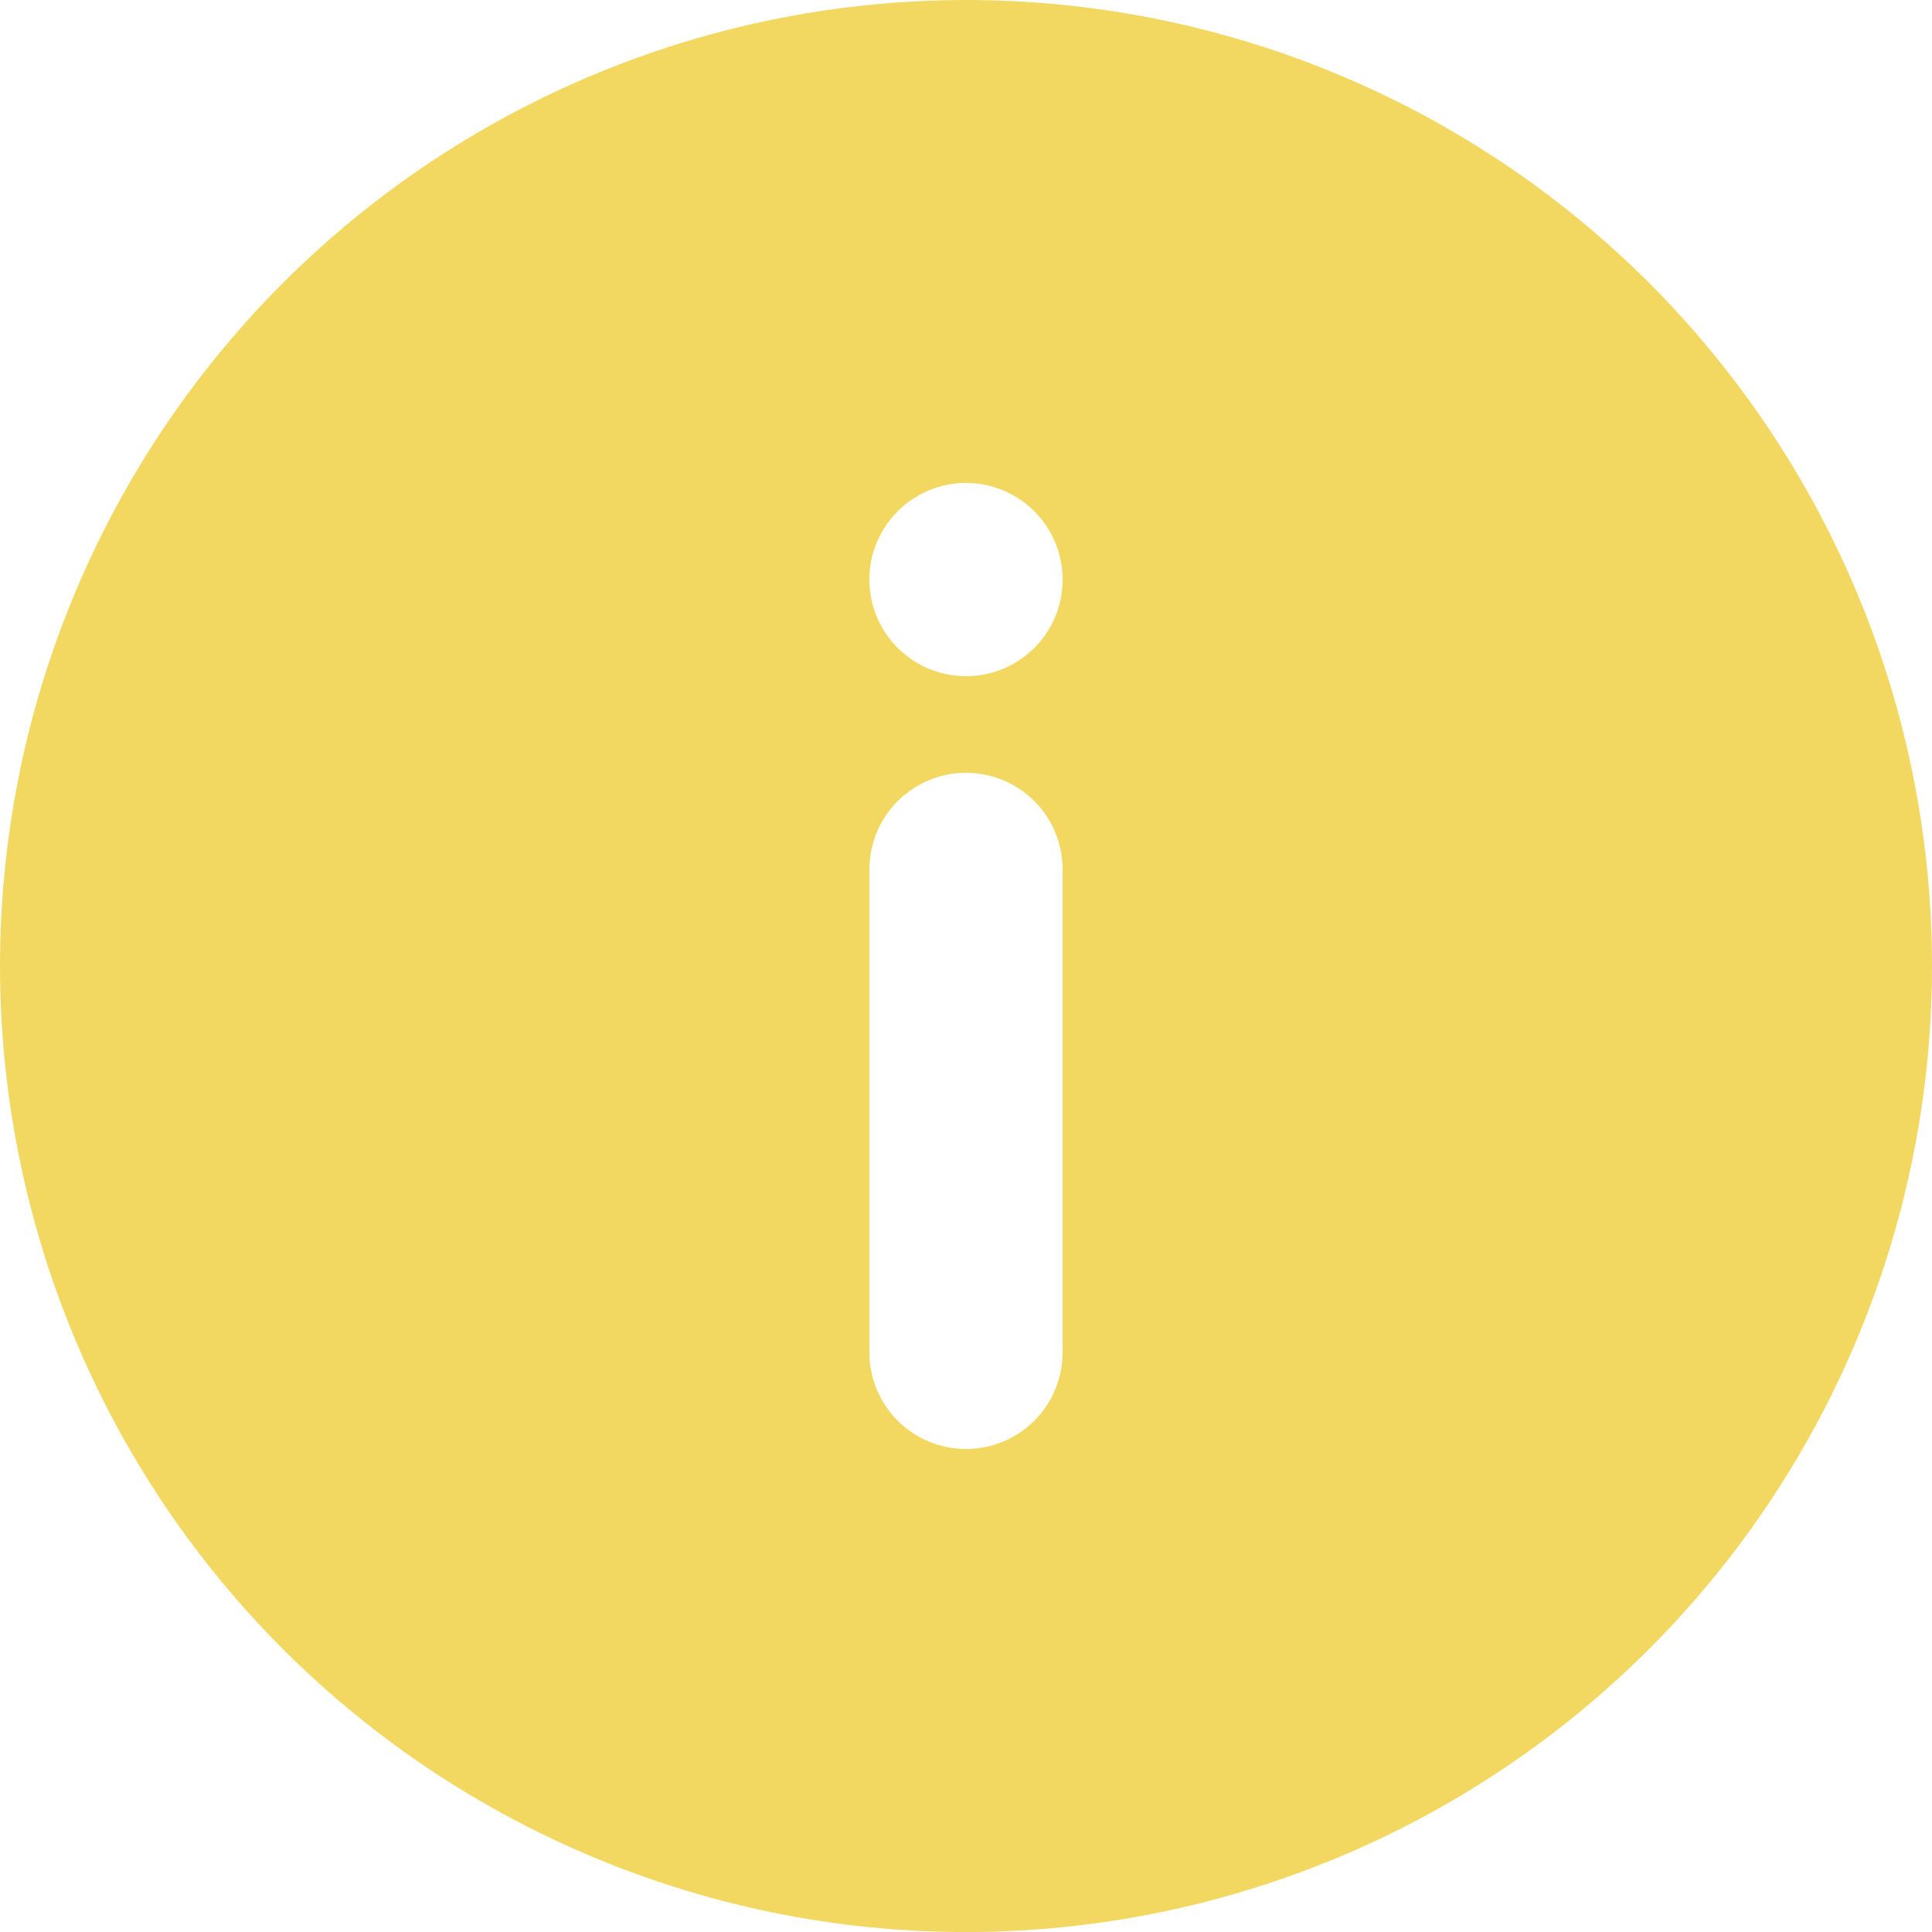 <svg width="14" height="14" viewBox="0 0 14 14" fill="none" xmlns="http://www.w3.org/2000/svg">
<path d="M7 0C5.616 0 4.262 0.411 3.111 1.18C1.96 1.949 1.063 3.042 0.533 4.321C0.003 5.6 -0.136 7.008 0.135 8.366C0.405 9.723 1.071 10.971 2.05 11.95C3.029 12.929 4.277 13.595 5.634 13.866C6.992 14.136 8.4 13.997 9.679 13.467C10.958 12.937 12.051 12.04 12.82 10.889C13.589 9.738 14 8.384 14 7C14 5.143 13.262 3.363 11.95 2.05C10.637 0.737 8.857 0 7 0ZM7.7 9.8C7.7 9.986 7.626 10.164 7.495 10.295C7.364 10.426 7.186 10.5 7 10.5C6.814 10.5 6.636 10.426 6.505 10.295C6.374 10.164 6.3 9.986 6.3 9.8V6.3C6.3 6.114 6.374 5.936 6.505 5.805C6.636 5.674 6.814 5.6 7 5.6C7.186 5.6 7.364 5.674 7.495 5.805C7.626 5.936 7.7 6.114 7.7 6.3V9.8ZM7 4.9C6.862 4.9 6.726 4.859 6.611 4.782C6.496 4.705 6.406 4.596 6.353 4.468C6.3 4.34 6.286 4.199 6.313 4.063C6.34 3.928 6.407 3.803 6.505 3.705C6.603 3.607 6.728 3.54 6.863 3.513C6.999 3.486 7.14 3.5 7.268 3.553C7.396 3.606 7.505 3.696 7.582 3.811C7.659 3.926 7.7 4.062 7.7 4.2C7.7 4.292 7.682 4.383 7.647 4.468C7.612 4.553 7.56 4.63 7.495 4.695C7.43 4.76 7.353 4.812 7.268 4.847C7.183 4.882 7.092 4.9 7 4.9Z" fill="#F2D861"/>
</svg>
